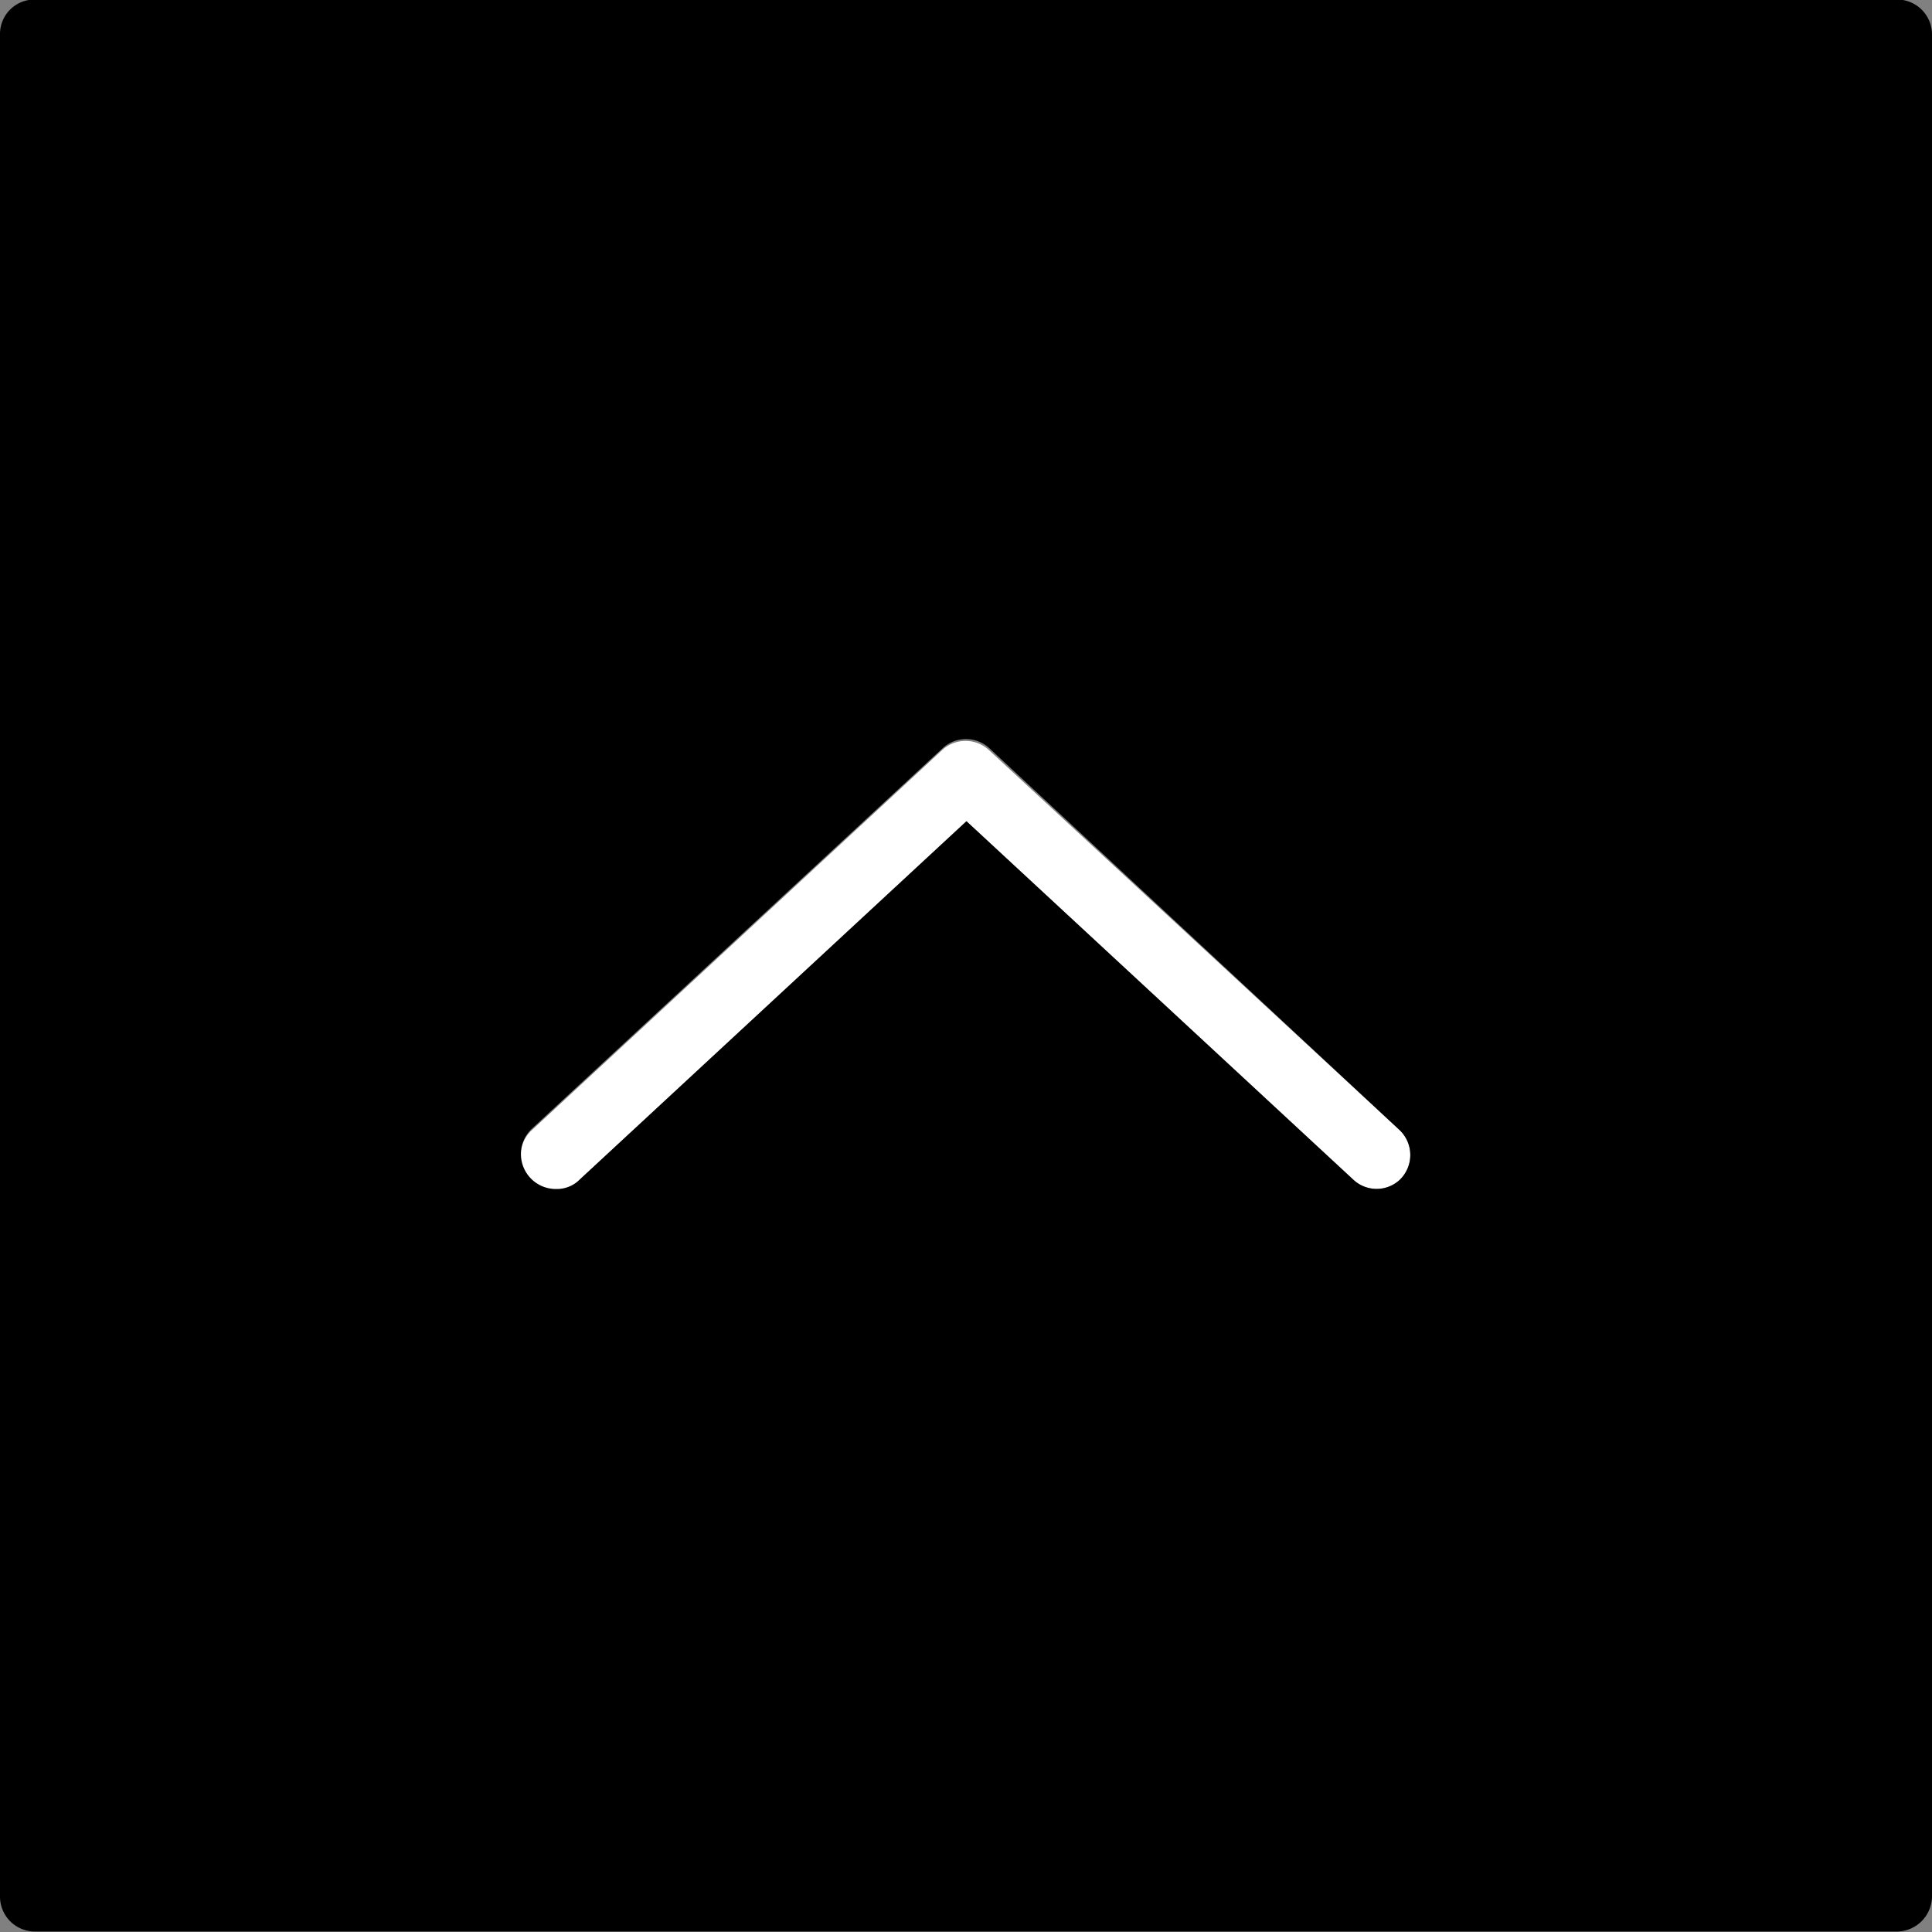 <svg class="scroll-top__svg-circle--outline"  width="30" height="30" viewBox="0 0 41.5 41.5" xmlns="http://www.w3.org/2000/svg">
    <rect x="0" y="0" width="41.5" height="41.5" fill="#808080" stroke="none"/>
    <path class="all-in-one__svg-arrow"  fill="#fff" d="M15.86,29.59a.75.75,0,0,1-.51-1.3l8.82-8.17a.74.74,0,0,1,1,0L34,28.29a.74.74,0,0,1,0,1.06.73.73,0,0,1-1,0l-8.31-7.7-8.31,7.7A.7.7,0,0,1,15.86,29.59Z" transform="translate(-3.93 -4.01)"></path>
    <path class="all-in-one__svg-arrow" d="M44.68,4h-40a.74.74,0,0,0-.75.75v40a.75.75,0,0,0,.75.75h40a.76.76,0,0,0,.75-.75v-40A.75.75,0,0,0,44.68,4ZM34,29.35a.73.73,0,0,1-1,0l-8.31-7.7-8.31,7.7a.7.7,0,0,1-.51.2.75.75,0,0,1-.51-1.3l8.82-8.17a.74.74,0,0,1,1,0L34,28.29A.74.74,0,0,1,34,29.35Z" transform="translate(-3.93 -4.01)"></path>
</svg>